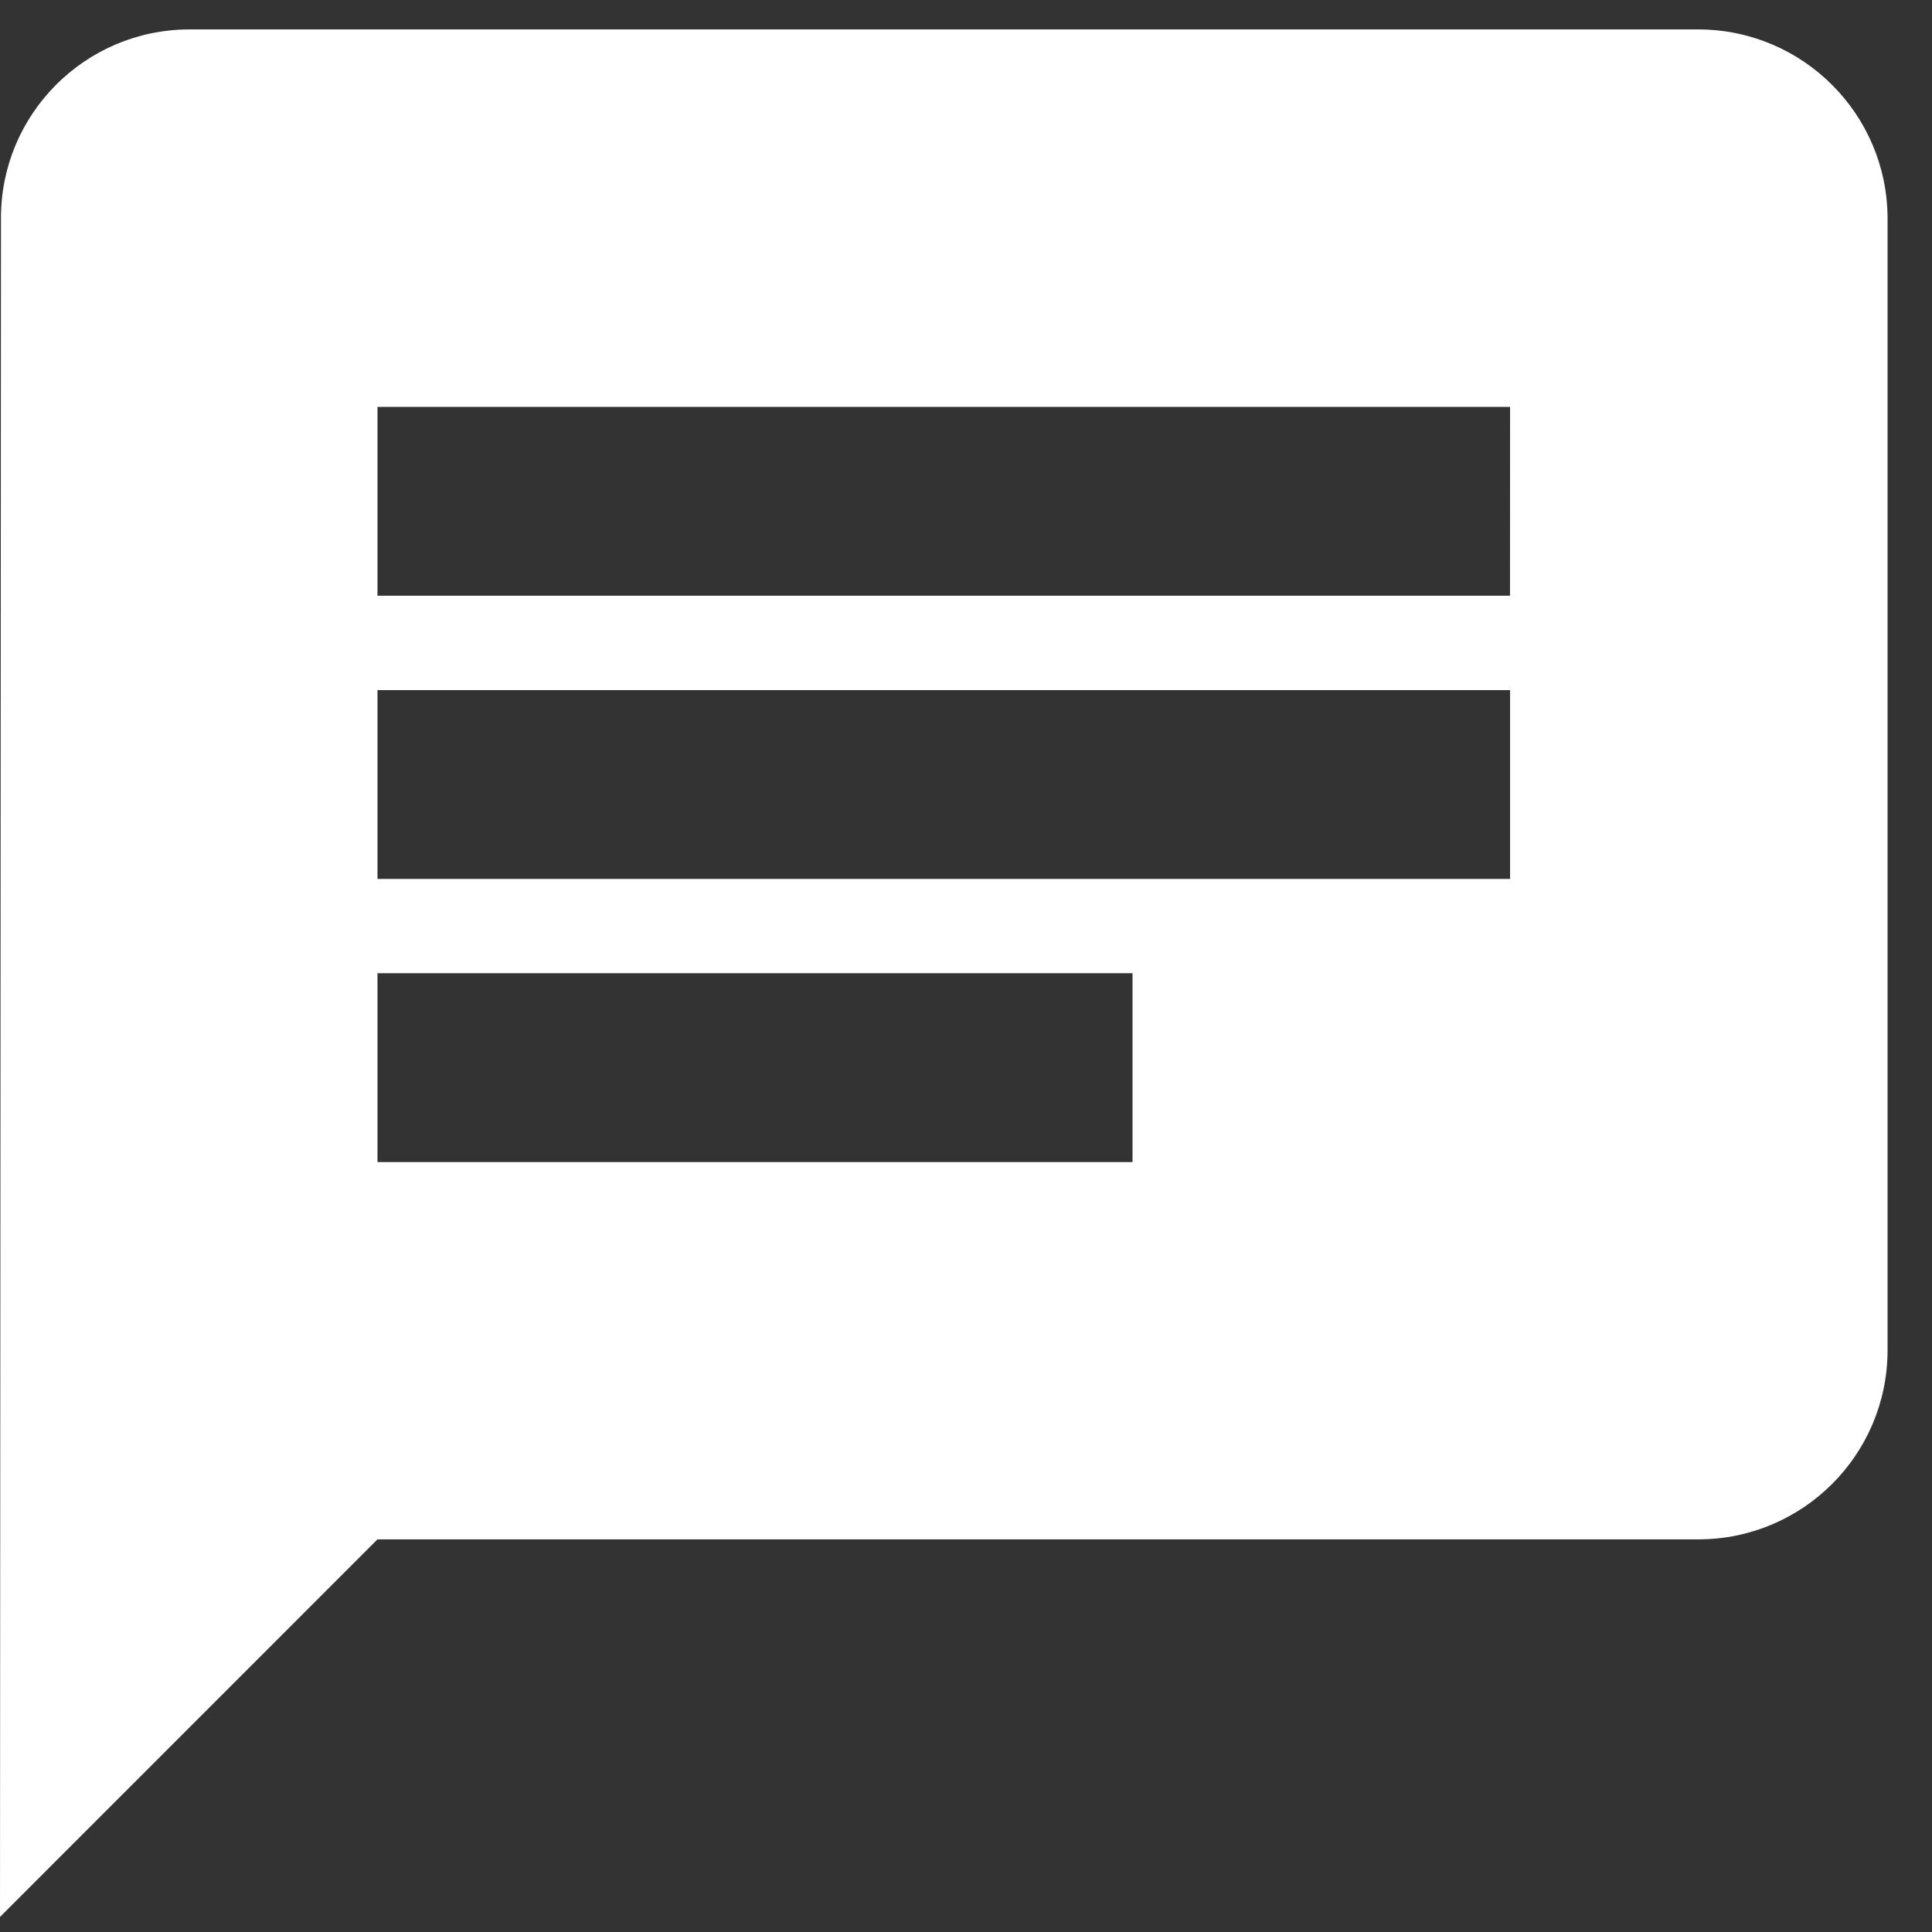 <svg width="26" height="26" viewBox="0 0 26 26" fill="none" xmlns="http://www.w3.org/2000/svg">
<rect x="0" y="0" width="26" height="26" fill="#333333" stroke="none"/>
<path fill-rule="evenodd" clip-rule="evenodd" d="M2.54 0.396H22.862C24.263 0.401 25.398 1.536 25.402 2.936V18.177C25.398 19.578 24.263 20.712 22.862 20.716H5.08L0 25.797L0.013 2.936C0.011 1.538 1.142 0.402 2.54 0.396ZM20.322 9.287H5.08V11.828H20.322V9.287ZM15.241 15.639H5.08V13.097H15.241V15.639ZM5.08 8.017H20.321L20.322 5.476H5.08V8.017Z" fill="white"/>
</svg>
